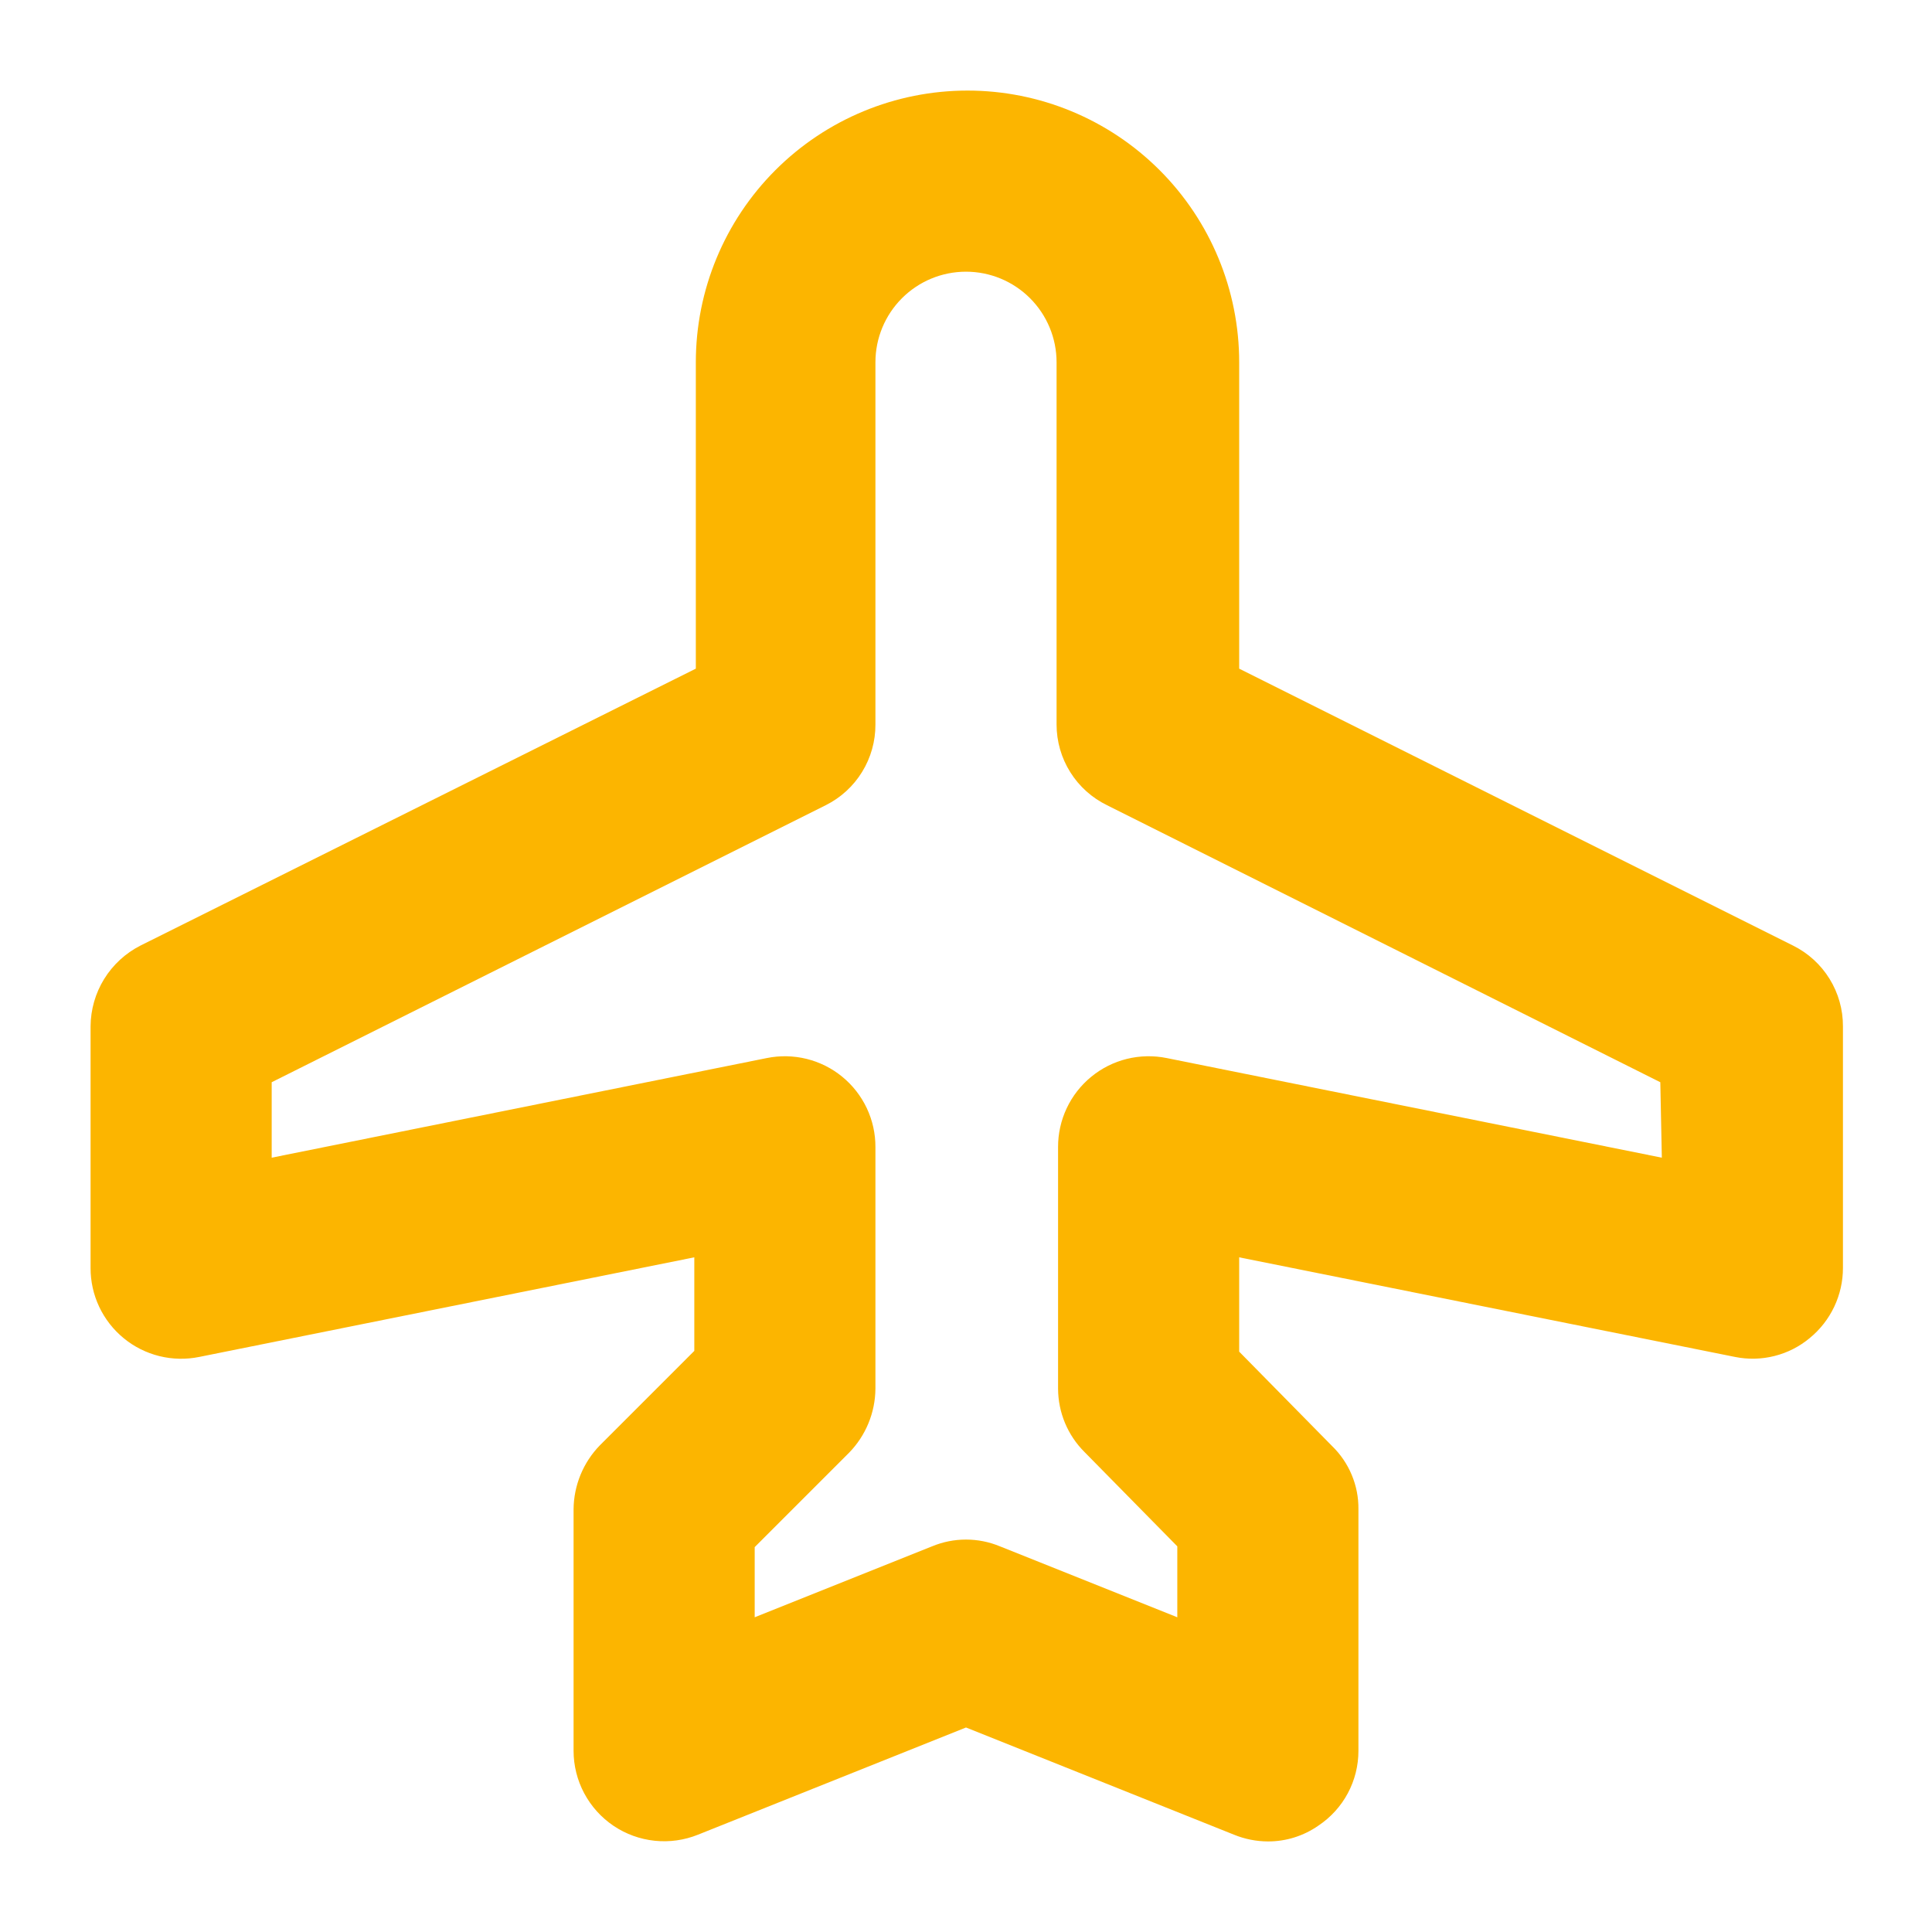 <svg width="75" height="75" viewBox="0 0 75 75" fill="none" xmlns="http://www.w3.org/2000/svg">
<path d="M69.609 36.709L48.105 25.957V14.062C48.105 11.265 46.994 8.583 45.016 6.605C43.038 4.627 40.356 3.516 37.559 3.516C34.761 3.516 32.079 4.627 30.101 6.605C28.123 8.583 27.012 11.265 27.012 14.062V25.957L5.449 36.709C4.871 37.004 4.384 37.453 4.043 38.005C3.702 38.558 3.52 39.194 3.516 39.844V49.219C3.514 49.741 3.628 50.257 3.851 50.73C4.074 51.202 4.399 51.619 4.803 51.95C5.207 52.282 5.68 52.518 6.187 52.644C6.694 52.769 7.223 52.78 7.734 52.676L26.953 48.809V52.441L23.291 56.103C22.64 56.77 22.273 57.662 22.266 58.594V67.969C22.267 68.544 22.409 69.11 22.68 69.617C22.951 70.124 23.342 70.558 23.819 70.879C24.296 71.2 24.845 71.399 25.417 71.458C25.989 71.518 26.567 71.436 27.1 71.221L37.5 67.061L47.9 71.221C48.319 71.393 48.766 71.482 49.219 71.484C49.921 71.487 50.607 71.272 51.182 70.869C51.659 70.551 52.051 70.12 52.322 69.614C52.593 69.108 52.734 68.543 52.734 67.969V58.594C52.74 58.135 52.652 57.681 52.475 57.258C52.299 56.834 52.038 56.452 51.709 56.133L48.105 52.471V48.809L67.353 52.676C67.861 52.779 68.385 52.766 68.887 52.639C69.389 52.513 69.856 52.275 70.254 51.943C70.657 51.613 70.982 51.197 71.205 50.726C71.428 50.255 71.544 49.74 71.543 49.219V39.844C71.546 39.193 71.366 38.554 71.024 38C70.682 37.446 70.192 36.999 69.609 36.709ZM64.512 44.941L45.293 41.074C44.781 40.97 44.252 40.981 43.745 41.106C43.238 41.232 42.766 41.468 42.362 41.8C41.958 42.131 41.632 42.548 41.41 43.02C41.187 43.493 41.072 44.009 41.074 44.531V53.906C41.077 54.83 41.445 55.715 42.1 56.367L45.703 60.029V62.783L38.818 60.029C38.401 59.855 37.953 59.766 37.5 59.766C37.047 59.766 36.599 59.855 36.182 60.029L29.297 62.783V60.059L32.959 56.397C33.61 55.73 33.977 54.838 33.984 53.906V44.531C33.986 44.009 33.872 43.493 33.649 43.02C33.426 42.548 33.101 42.131 32.697 41.8C32.293 41.468 31.82 41.232 31.313 41.106C30.806 40.981 30.277 40.97 29.766 41.074L10.547 44.941V42.012L32.051 31.26C32.634 30.97 33.124 30.523 33.465 29.969C33.807 29.415 33.987 28.776 33.984 28.125V14.062C33.984 13.13 34.355 12.236 35.014 11.577C35.673 10.917 36.568 10.547 37.5 10.547C38.432 10.547 39.327 10.917 39.986 11.577C40.645 12.236 41.016 13.13 41.016 14.062V28.125C41.016 28.779 41.2 29.42 41.547 29.974C41.894 30.529 42.39 30.974 42.978 31.26L64.453 42.012L64.512 44.941Z" fill="#FCB500"/>
</svg>
